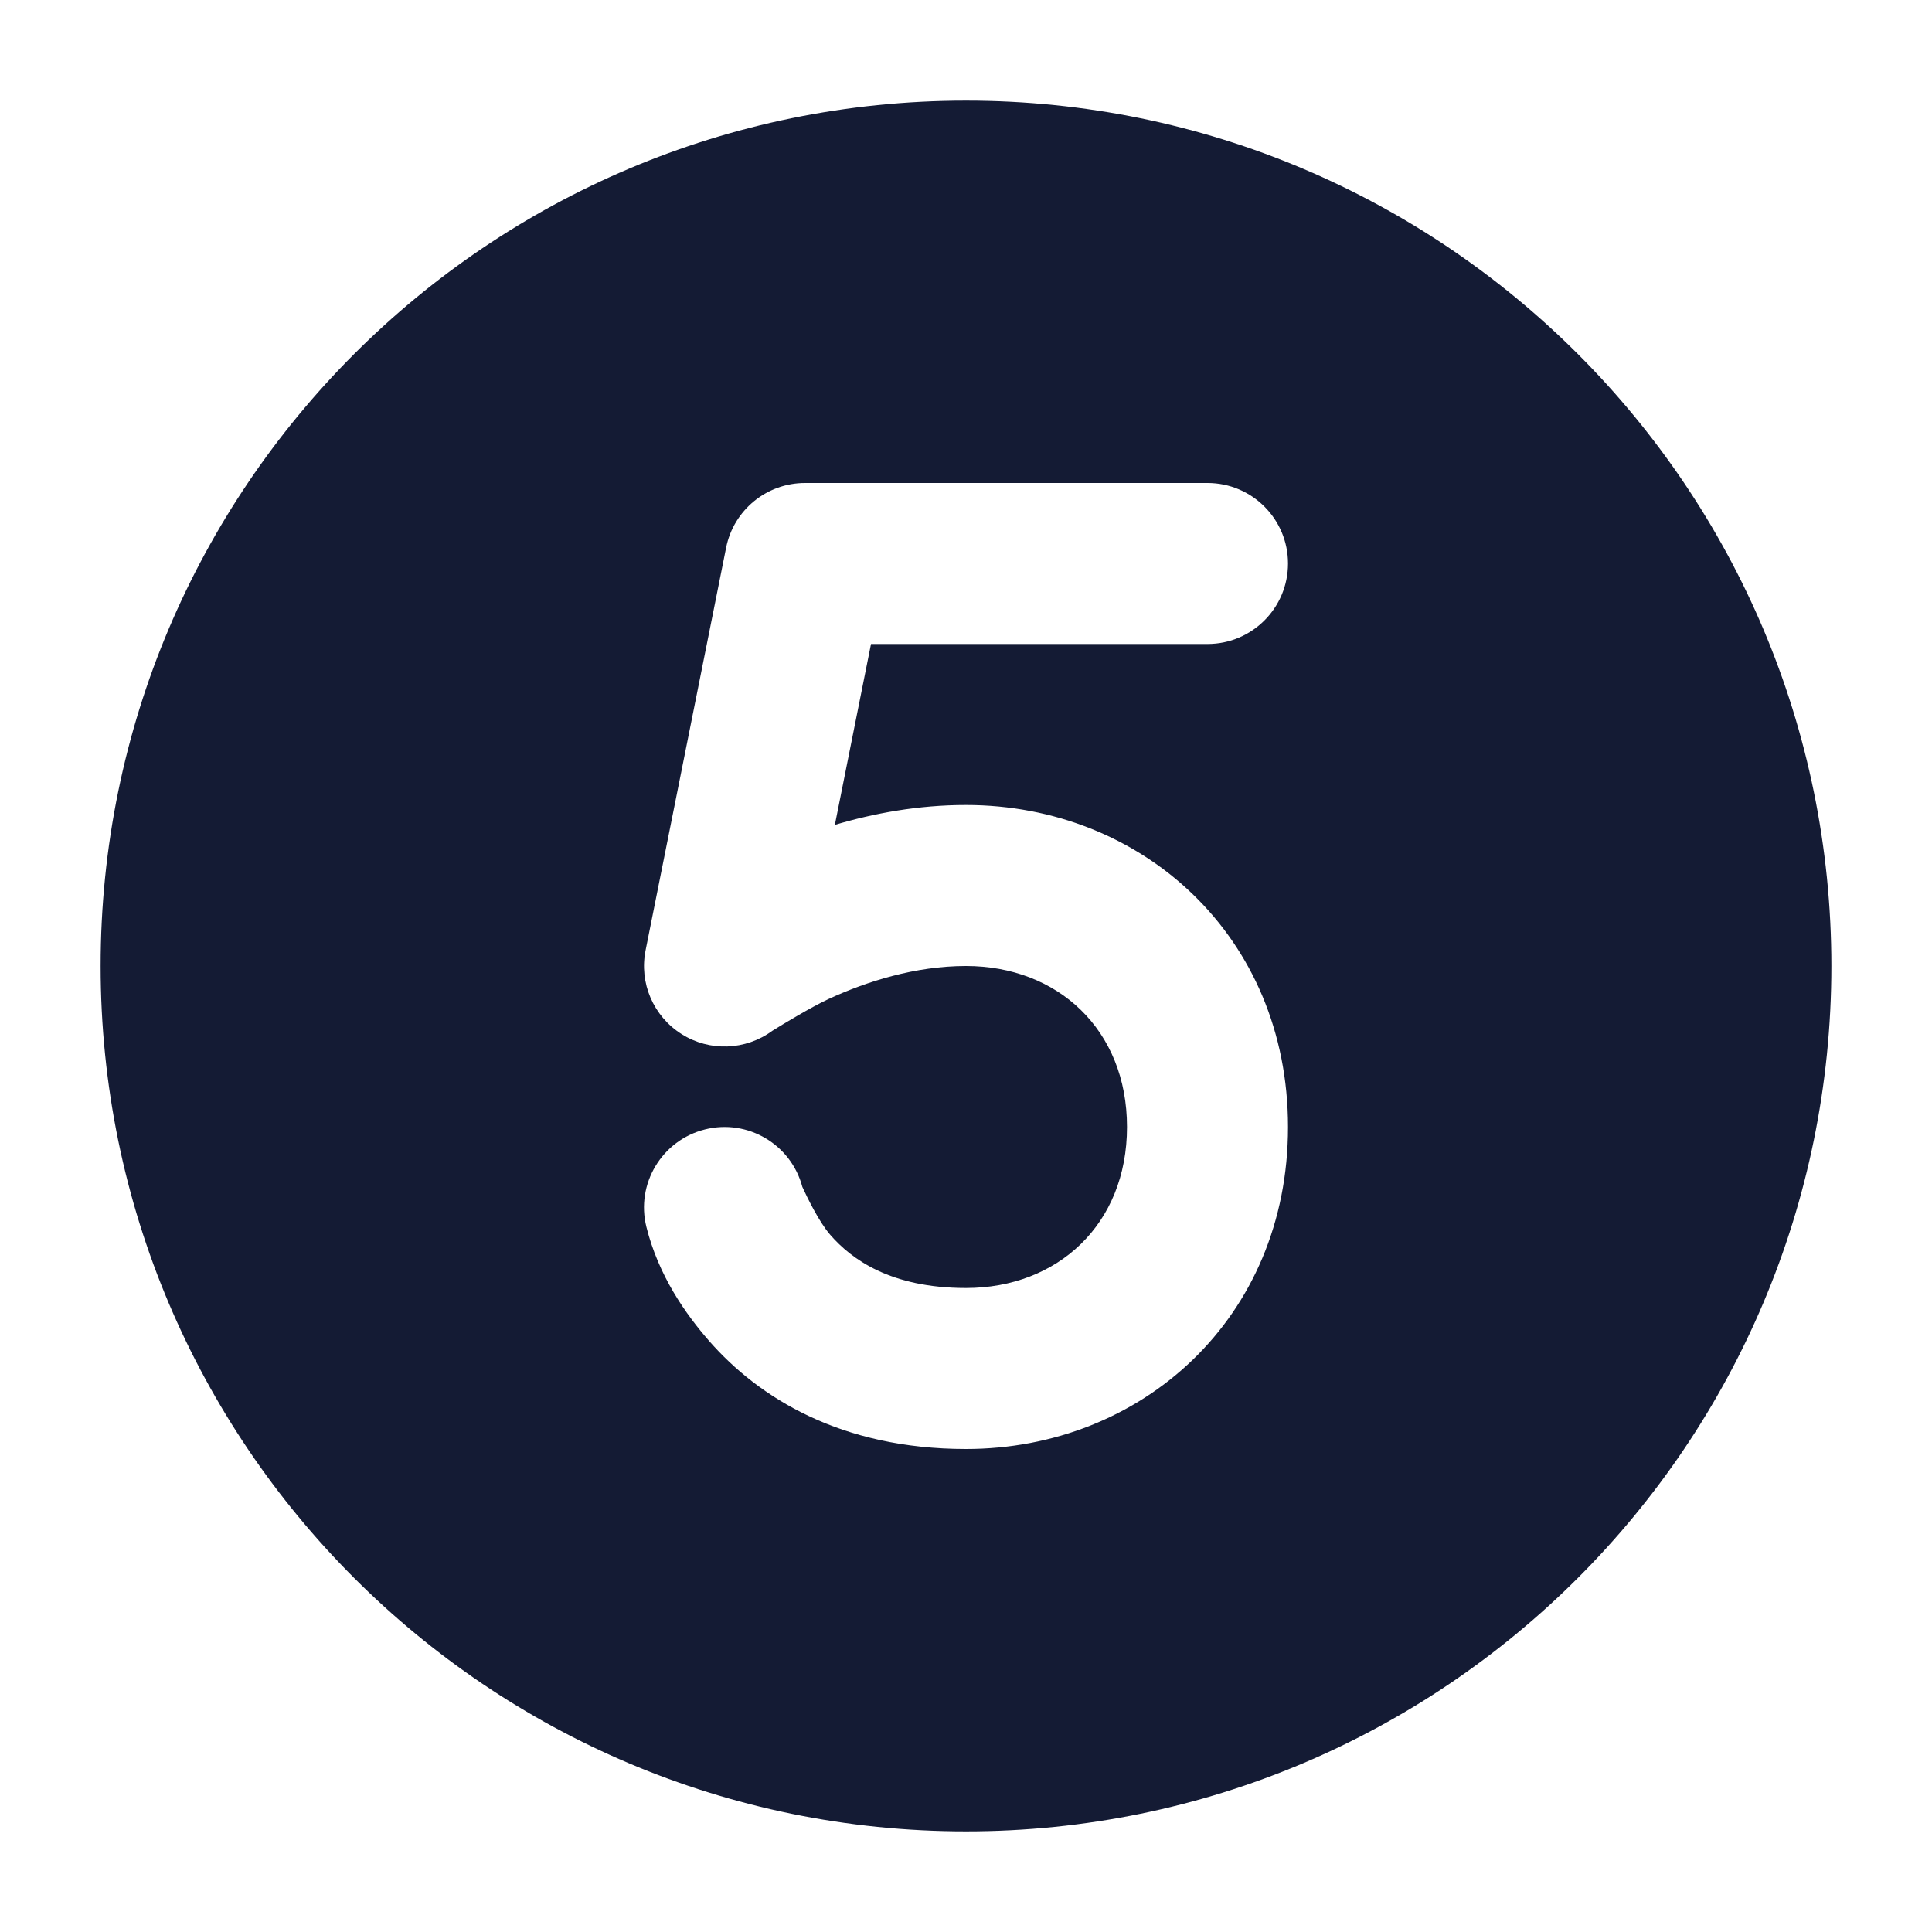 <svg width="24" height="24" viewBox="0 0 24 24" fill="none" xmlns="http://www.w3.org/2000/svg">
<path fill-rule="evenodd" clip-rule="evenodd" d="M12 1.25C6.063 1.25 1.25 6.063 1.25 12C1.25 17.937 6.063 22.75 12 22.75C17.937 22.75 22.75 17.937 22.75 12C22.75 6.063 17.937 1.25 12 1.25ZM10 6C9.524 6 9.113 6.336 9.02 6.804L8.02 11.804C7.938 12.21 8.116 12.624 8.466 12.845C8.814 13.066 9.262 13.049 9.594 12.805C9.718 12.728 10.069 12.514 10.297 12.408C10.763 12.194 11.366 12 12 12C13.136 12 14 12.788 14 14C14 15.212 13.136 16 12 16C11.059 16 10.576 15.64 10.315 15.341C10.173 15.179 10.022 14.864 9.967 14.744C9.827 14.216 9.289 13.897 8.758 14.03C8.222 14.164 7.896 14.707 8.03 15.242C8.181 15.847 8.515 16.321 8.81 16.659C9.424 17.36 10.442 18 12 18C14.179 18 16 16.377 16 14C16 11.623 14.179 10 12 10C11.405 10 10.851 10.104 10.371 10.247L10.82 8H15C15.553 8 16 7.552 16 7C16 6.448 15.553 6 15 6H10Z" fill="#141B34"/>
</svg>
